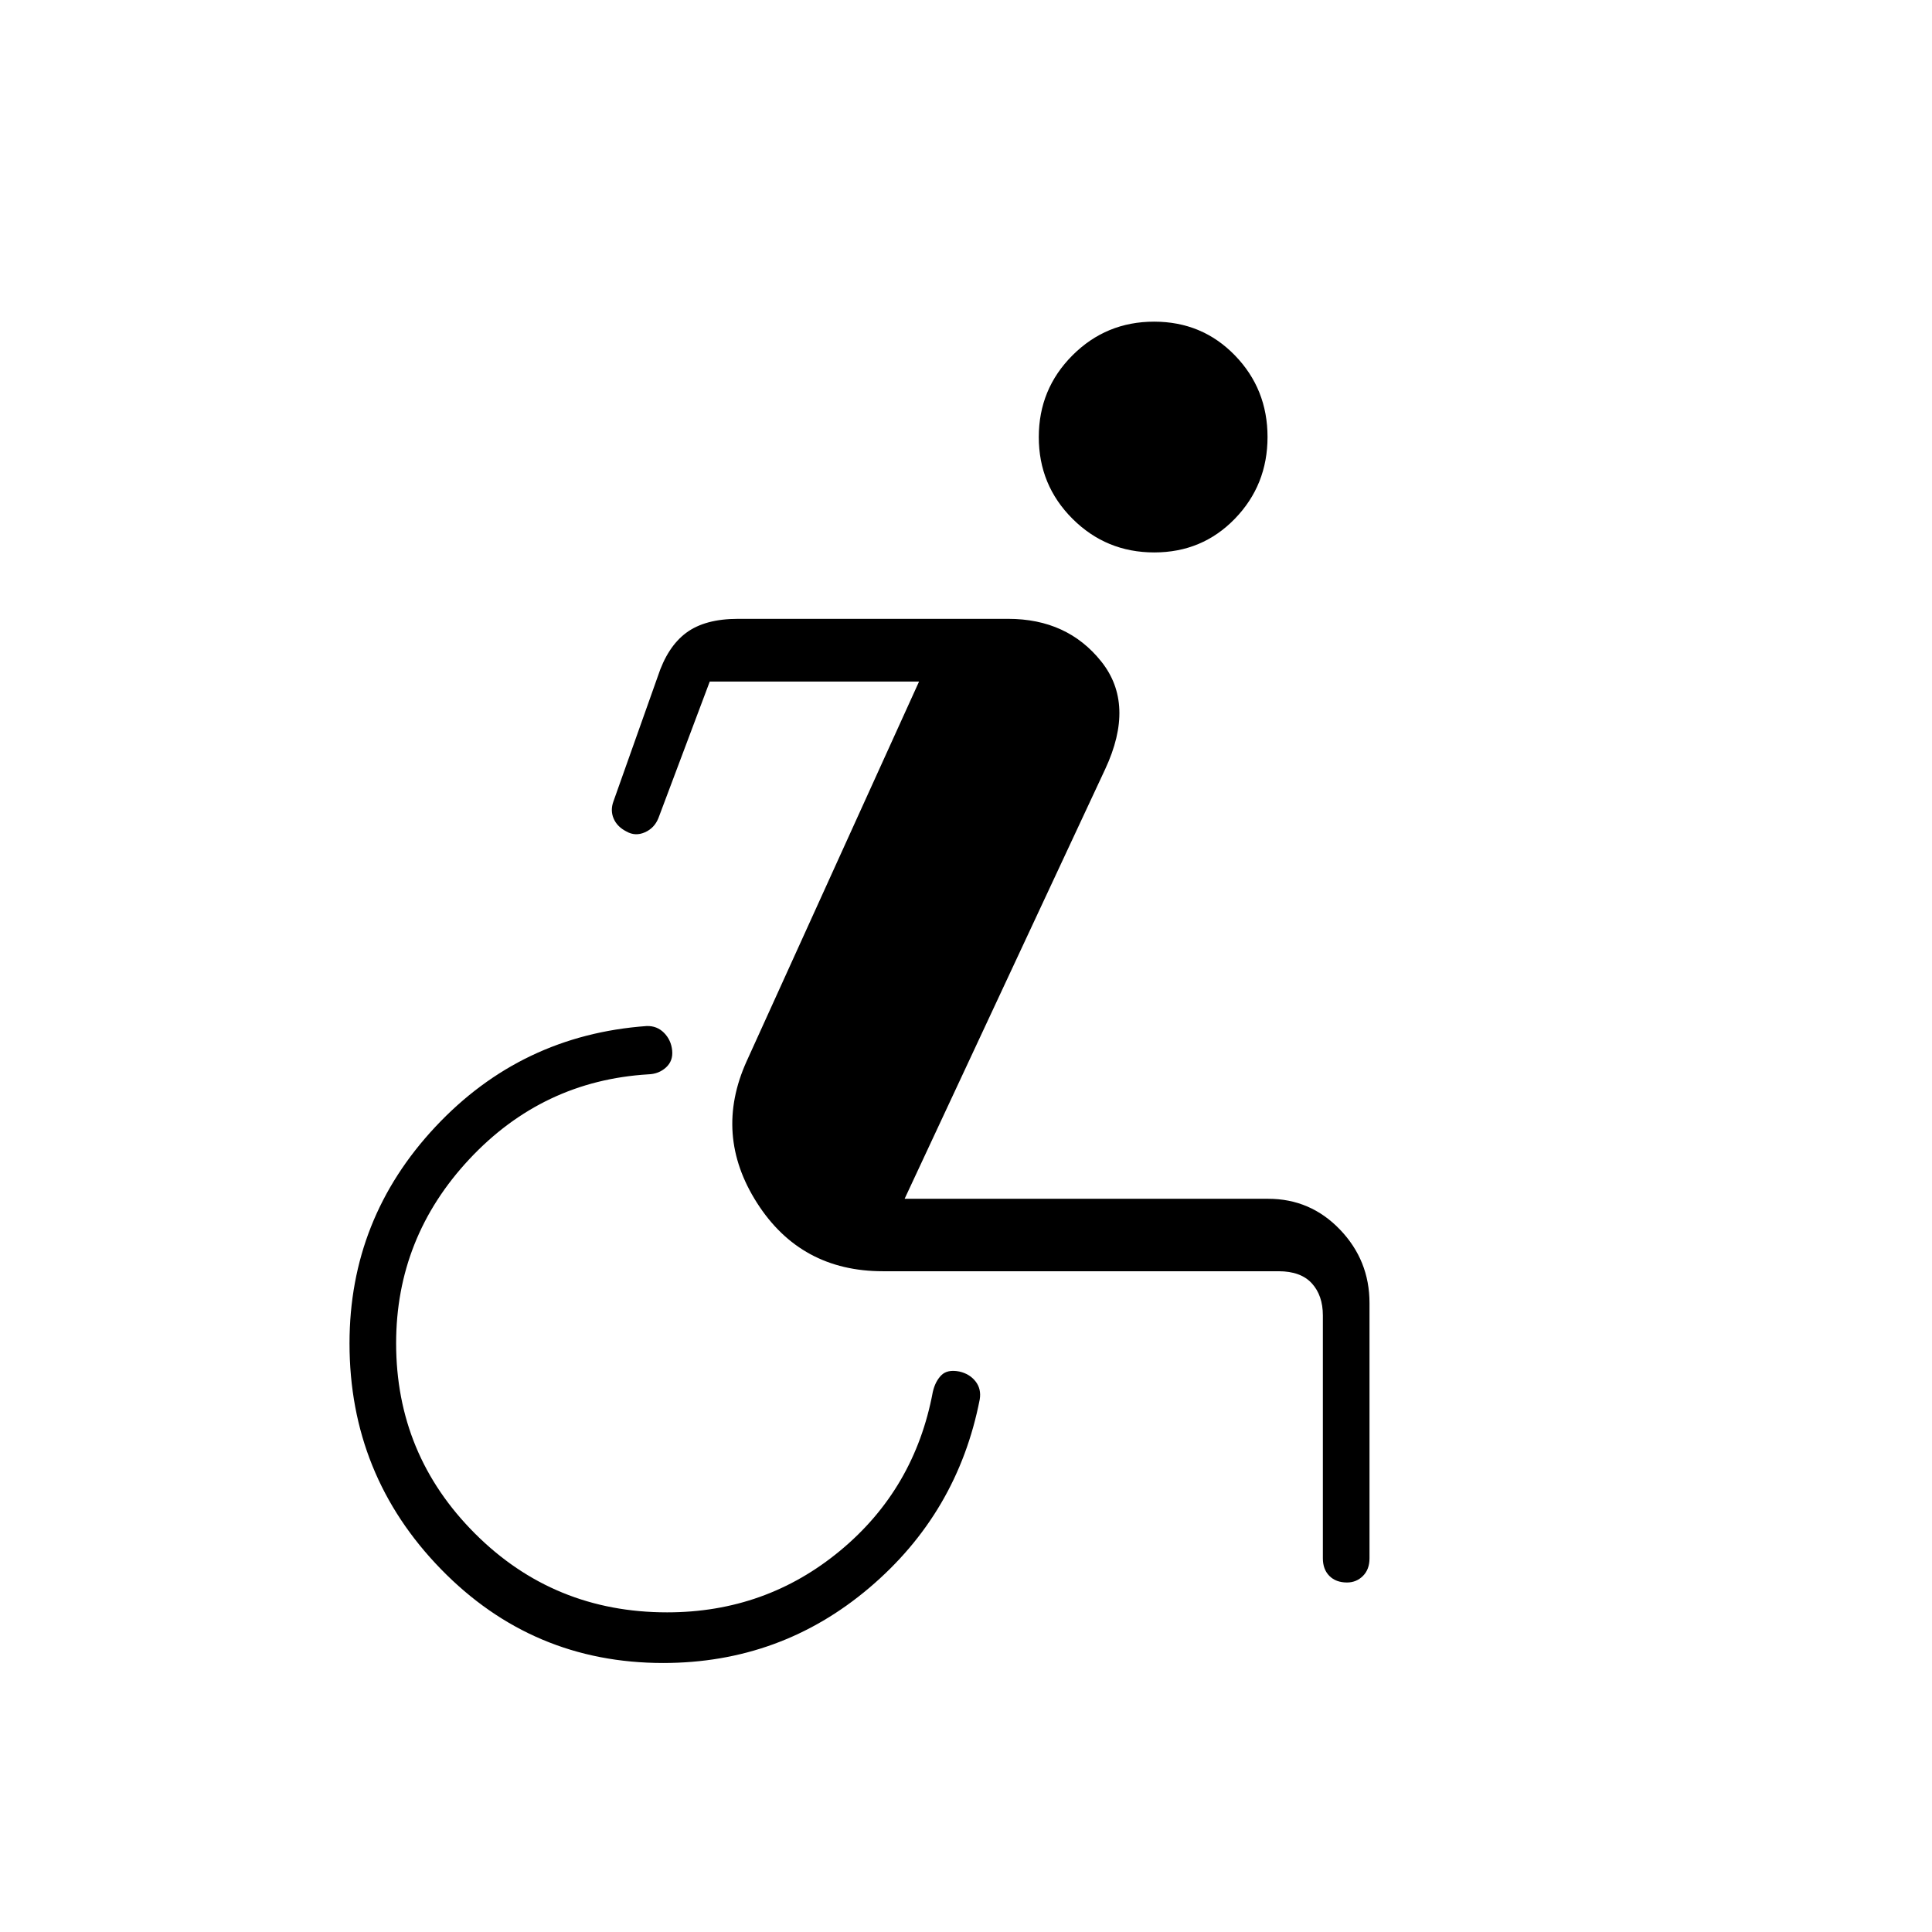 <svg xmlns="http://www.w3.org/2000/svg" height="40" viewBox="0 -960 960 960" width="40"><path d="M329.5-133.67q-65 0-110.42-46.66Q173.67-227 173.67-292.5q0-62 42.66-107.58 42.67-45.59 105-50.09 5.17-.16 8.67 3.42t4 8.75q.5 5.17-3.08 8.42-3.59 3.25-8.75 3.41-52.5 3.17-88.92 42.11t-36.42 91.56q0 55.33 39.17 94.5t95.5 39.17q49 0 86-30.67t46-78.83q1.17-5.17 4.17-8.25 3-3.09 9-1.92 5.16 1.17 8.08 4.92t2.08 8.91q-11 56.5-55 93.75T329.5-133.67ZM573.53-685.5q-23.86 0-40.61-16.72t-16.75-40.58q0-23.87 16.72-40.62 16.72-16.75 40.58-16.75t40.11 16.72q16.25 16.72 16.25 40.59 0 23.86-16.22 40.61t-40.08 16.75ZM438.69-328.33q-40.83 0-62.51-33.92T371-432.67l85.67-188.66h-104l-25.5 67.83q-2 5-6.75 7.08-4.75 2.09-9.13-.41-4.62-2.34-6.37-6.42t-.09-8.58l22-62q4.84-14.84 14.17-21.75 9.33-6.92 25.67-6.92h134.28q29.41 0 46.31 21.25 16.91 21.25 1.91 53.42l-99.67 213.5h180.67q20.99 0 35.66 15.3 14.67 15.31 14.67 36.49v126.87q0 5.49-3.26 8.75-3.26 3.25-7.92 3.25-5.49 0-8.74-3.25-3.25-3.26-3.25-8.75v-120.66q0-10-5.5-16t-16.5-6H438.69Z"/></svg>